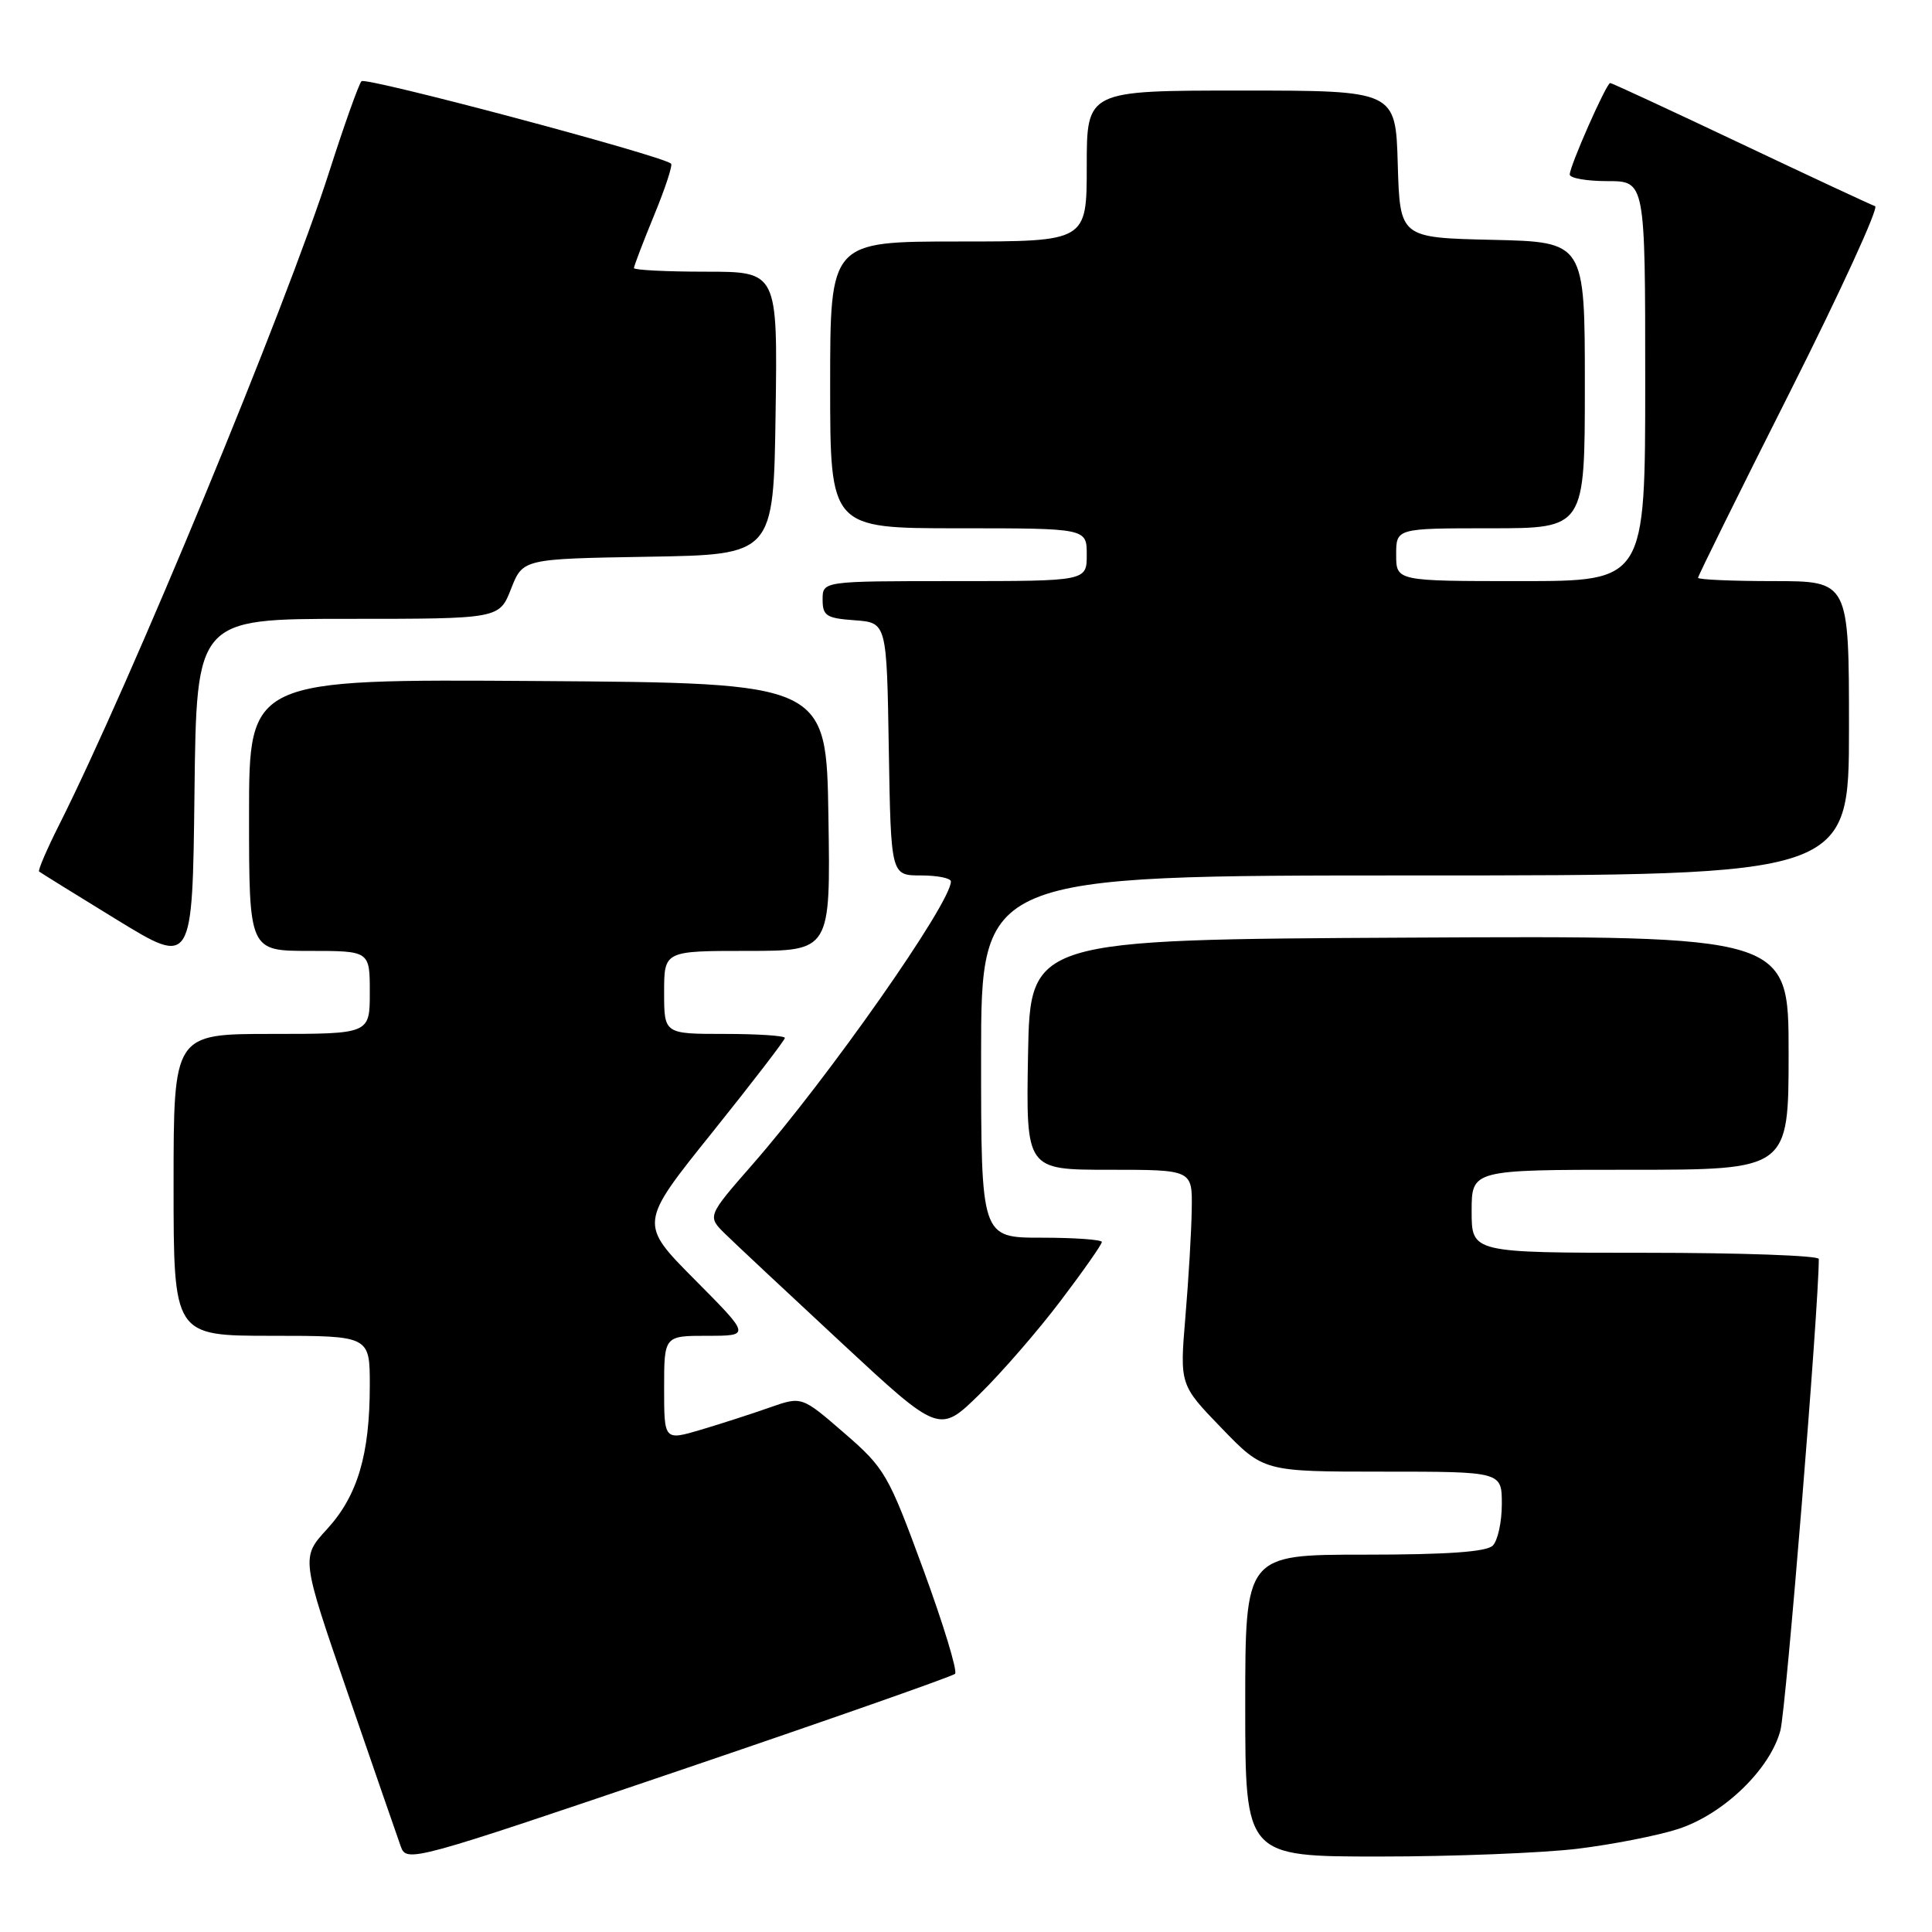 <?xml version="1.0" encoding="UTF-8" standalone="no"?>
<!DOCTYPE svg PUBLIC "-//W3C//DTD SVG 1.1//EN" "http://www.w3.org/Graphics/SVG/1.1/DTD/svg11.dtd" >
<svg xmlns="http://www.w3.org/2000/svg" xmlns:xlink="http://www.w3.org/1999/xlink" version="1.1" viewBox="0 0 256 256">
 <g >
 <path fill="currentColor"
d=" M 126.55 221.79 C 126.90 221.44 125.00 215.22 122.34 207.96 C 117.70 195.33 117.26 194.56 111.87 189.89 C 106.24 185.01 106.24 185.01 102.02 186.49 C 99.70 187.31 95.59 188.64 92.90 189.44 C 88.00 190.89 88.00 190.89 88.00 183.95 C 88.00 177.00 88.00 177.00 93.72 177.00 C 99.45 177.00 99.45 177.00 92.07 169.57 C 84.68 162.13 84.68 162.13 94.34 150.10 C 99.65 143.48 104.00 137.82 104.00 137.53 C 104.00 137.24 100.40 137.00 96.00 137.00 C 88.00 137.00 88.00 137.00 88.00 131.50 C 88.00 126.00 88.00 126.00 99.02 126.00 C 110.05 126.00 110.05 126.00 109.77 108.25 C 109.50 90.50 109.50 90.50 71.25 90.24 C 33.00 89.98 33.00 89.98 33.00 107.99 C 33.00 126.00 33.00 126.00 41.00 126.00 C 49.00 126.00 49.00 126.00 49.00 131.50 C 49.00 137.00 49.00 137.00 36.00 137.00 C 23.00 137.00 23.00 137.00 23.00 157.00 C 23.00 177.00 23.00 177.00 36.00 177.00 C 49.00 177.00 49.00 177.00 49.00 183.56 C 49.00 192.74 47.38 198.19 43.35 202.60 C 39.88 206.38 39.88 206.38 46.11 224.44 C 49.53 234.37 52.68 243.48 53.11 244.68 C 53.88 246.82 54.65 246.61 89.91 234.64 C 109.71 227.92 126.20 222.13 126.55 221.79 Z  M 209.03 244.97 C 213.69 244.40 219.69 243.22 222.37 242.35 C 228.38 240.39 234.53 234.46 235.91 229.30 C 236.66 226.51 241.00 173.21 241.00 166.82 C 241.00 166.37 230.65 166.00 218.00 166.00 C 195.00 166.00 195.00 166.00 195.00 160.50 C 195.00 155.00 195.00 155.00 216.00 155.00 C 237.00 155.00 237.00 155.00 237.00 139.49 C 237.00 123.98 237.00 123.98 186.75 124.24 C 136.50 124.50 136.50 124.50 136.22 139.75 C 135.95 155.00 135.95 155.00 146.97 155.00 C 158.00 155.00 158.00 155.00 157.91 160.25 C 157.87 163.14 157.49 169.55 157.07 174.50 C 156.32 183.50 156.32 183.50 161.88 189.25 C 167.44 195.00 167.44 195.00 183.22 195.00 C 199.00 195.00 199.00 195.00 199.00 199.30 C 199.00 201.67 198.46 204.14 197.80 204.80 C 196.97 205.63 191.76 206.00 180.80 206.00 C 165.00 206.00 165.00 206.00 165.00 226.00 C 165.00 246.00 165.00 246.00 182.78 246.00 C 192.55 246.00 204.37 245.53 209.03 244.97 Z  M 140.57 172.32 C 143.56 168.38 146.00 164.89 146.00 164.57 C 146.00 164.26 142.40 164.00 138.00 164.00 C 130.00 164.00 130.00 164.00 130.00 140.00 C 130.00 116.00 130.00 116.00 187.50 116.00 C 245.00 116.00 245.00 116.00 245.00 96.50 C 245.00 77.00 245.00 77.00 235.00 77.00 C 229.50 77.00 225.00 76.80 225.00 76.56 C 225.00 76.31 230.49 65.20 237.21 51.87 C 243.92 38.54 248.98 27.49 248.46 27.32 C 247.93 27.14 239.90 23.40 230.62 19.00 C 221.34 14.60 213.57 11.00 213.36 11.00 C 212.86 11.00 208.00 21.99 208.00 23.12 C 208.00 23.61 210.25 24.00 213.00 24.00 C 218.00 24.00 218.00 24.00 218.00 50.50 C 218.00 77.00 218.00 77.00 201.50 77.00 C 185.00 77.00 185.00 77.00 185.00 73.50 C 185.00 70.00 185.00 70.00 197.50 70.00 C 210.00 70.00 210.00 70.00 210.00 51.03 C 210.00 32.06 210.00 32.06 197.75 31.78 C 185.50 31.50 185.50 31.50 185.21 21.75 C 184.93 12.00 184.93 12.00 164.46 12.00 C 144.00 12.00 144.00 12.00 144.00 22.00 C 144.00 32.00 144.00 32.00 127.00 32.00 C 110.00 32.00 110.00 32.00 110.00 51.00 C 110.00 70.00 110.00 70.00 127.00 70.00 C 144.00 70.00 144.00 70.00 144.00 73.50 C 144.00 77.00 144.00 77.00 126.50 77.00 C 109.00 77.00 109.00 77.00 109.00 79.44 C 109.00 81.60 109.49 81.92 113.25 82.19 C 117.50 82.50 117.50 82.50 117.77 99.25 C 118.05 116.00 118.05 116.00 122.02 116.00 C 124.21 116.00 126.00 116.36 126.00 116.80 C 126.00 119.66 109.76 142.82 99.68 154.33 C 93.71 161.16 93.71 161.16 96.10 163.51 C 97.42 164.80 104.34 171.28 111.48 177.91 C 124.46 189.97 124.46 189.97 129.80 184.74 C 132.74 181.86 137.59 176.27 140.57 172.32 Z  M 46.10 82.00 C 66.16 82.00 66.16 82.00 67.72 78.02 C 69.28 74.05 69.28 74.05 85.89 73.77 C 102.50 73.50 102.50 73.50 102.77 54.75 C 103.04 36.00 103.04 36.00 93.52 36.00 C 88.28 36.00 84.00 35.78 84.00 35.52 C 84.00 35.26 85.20 32.11 86.67 28.53 C 88.15 24.95 89.16 21.86 88.92 21.68 C 87.52 20.55 48.45 10.16 47.90 10.76 C 47.53 11.17 45.61 16.56 43.63 22.74 C 37.94 40.55 17.24 90.61 7.81 109.35 C 6.19 112.57 5.01 115.33 5.18 115.48 C 5.36 115.63 10.00 118.51 15.50 121.88 C 25.50 128.00 25.50 128.00 25.77 105.00 C 26.04 82.00 26.04 82.00 46.10 82.00 Z "/>
</g>
</svg>